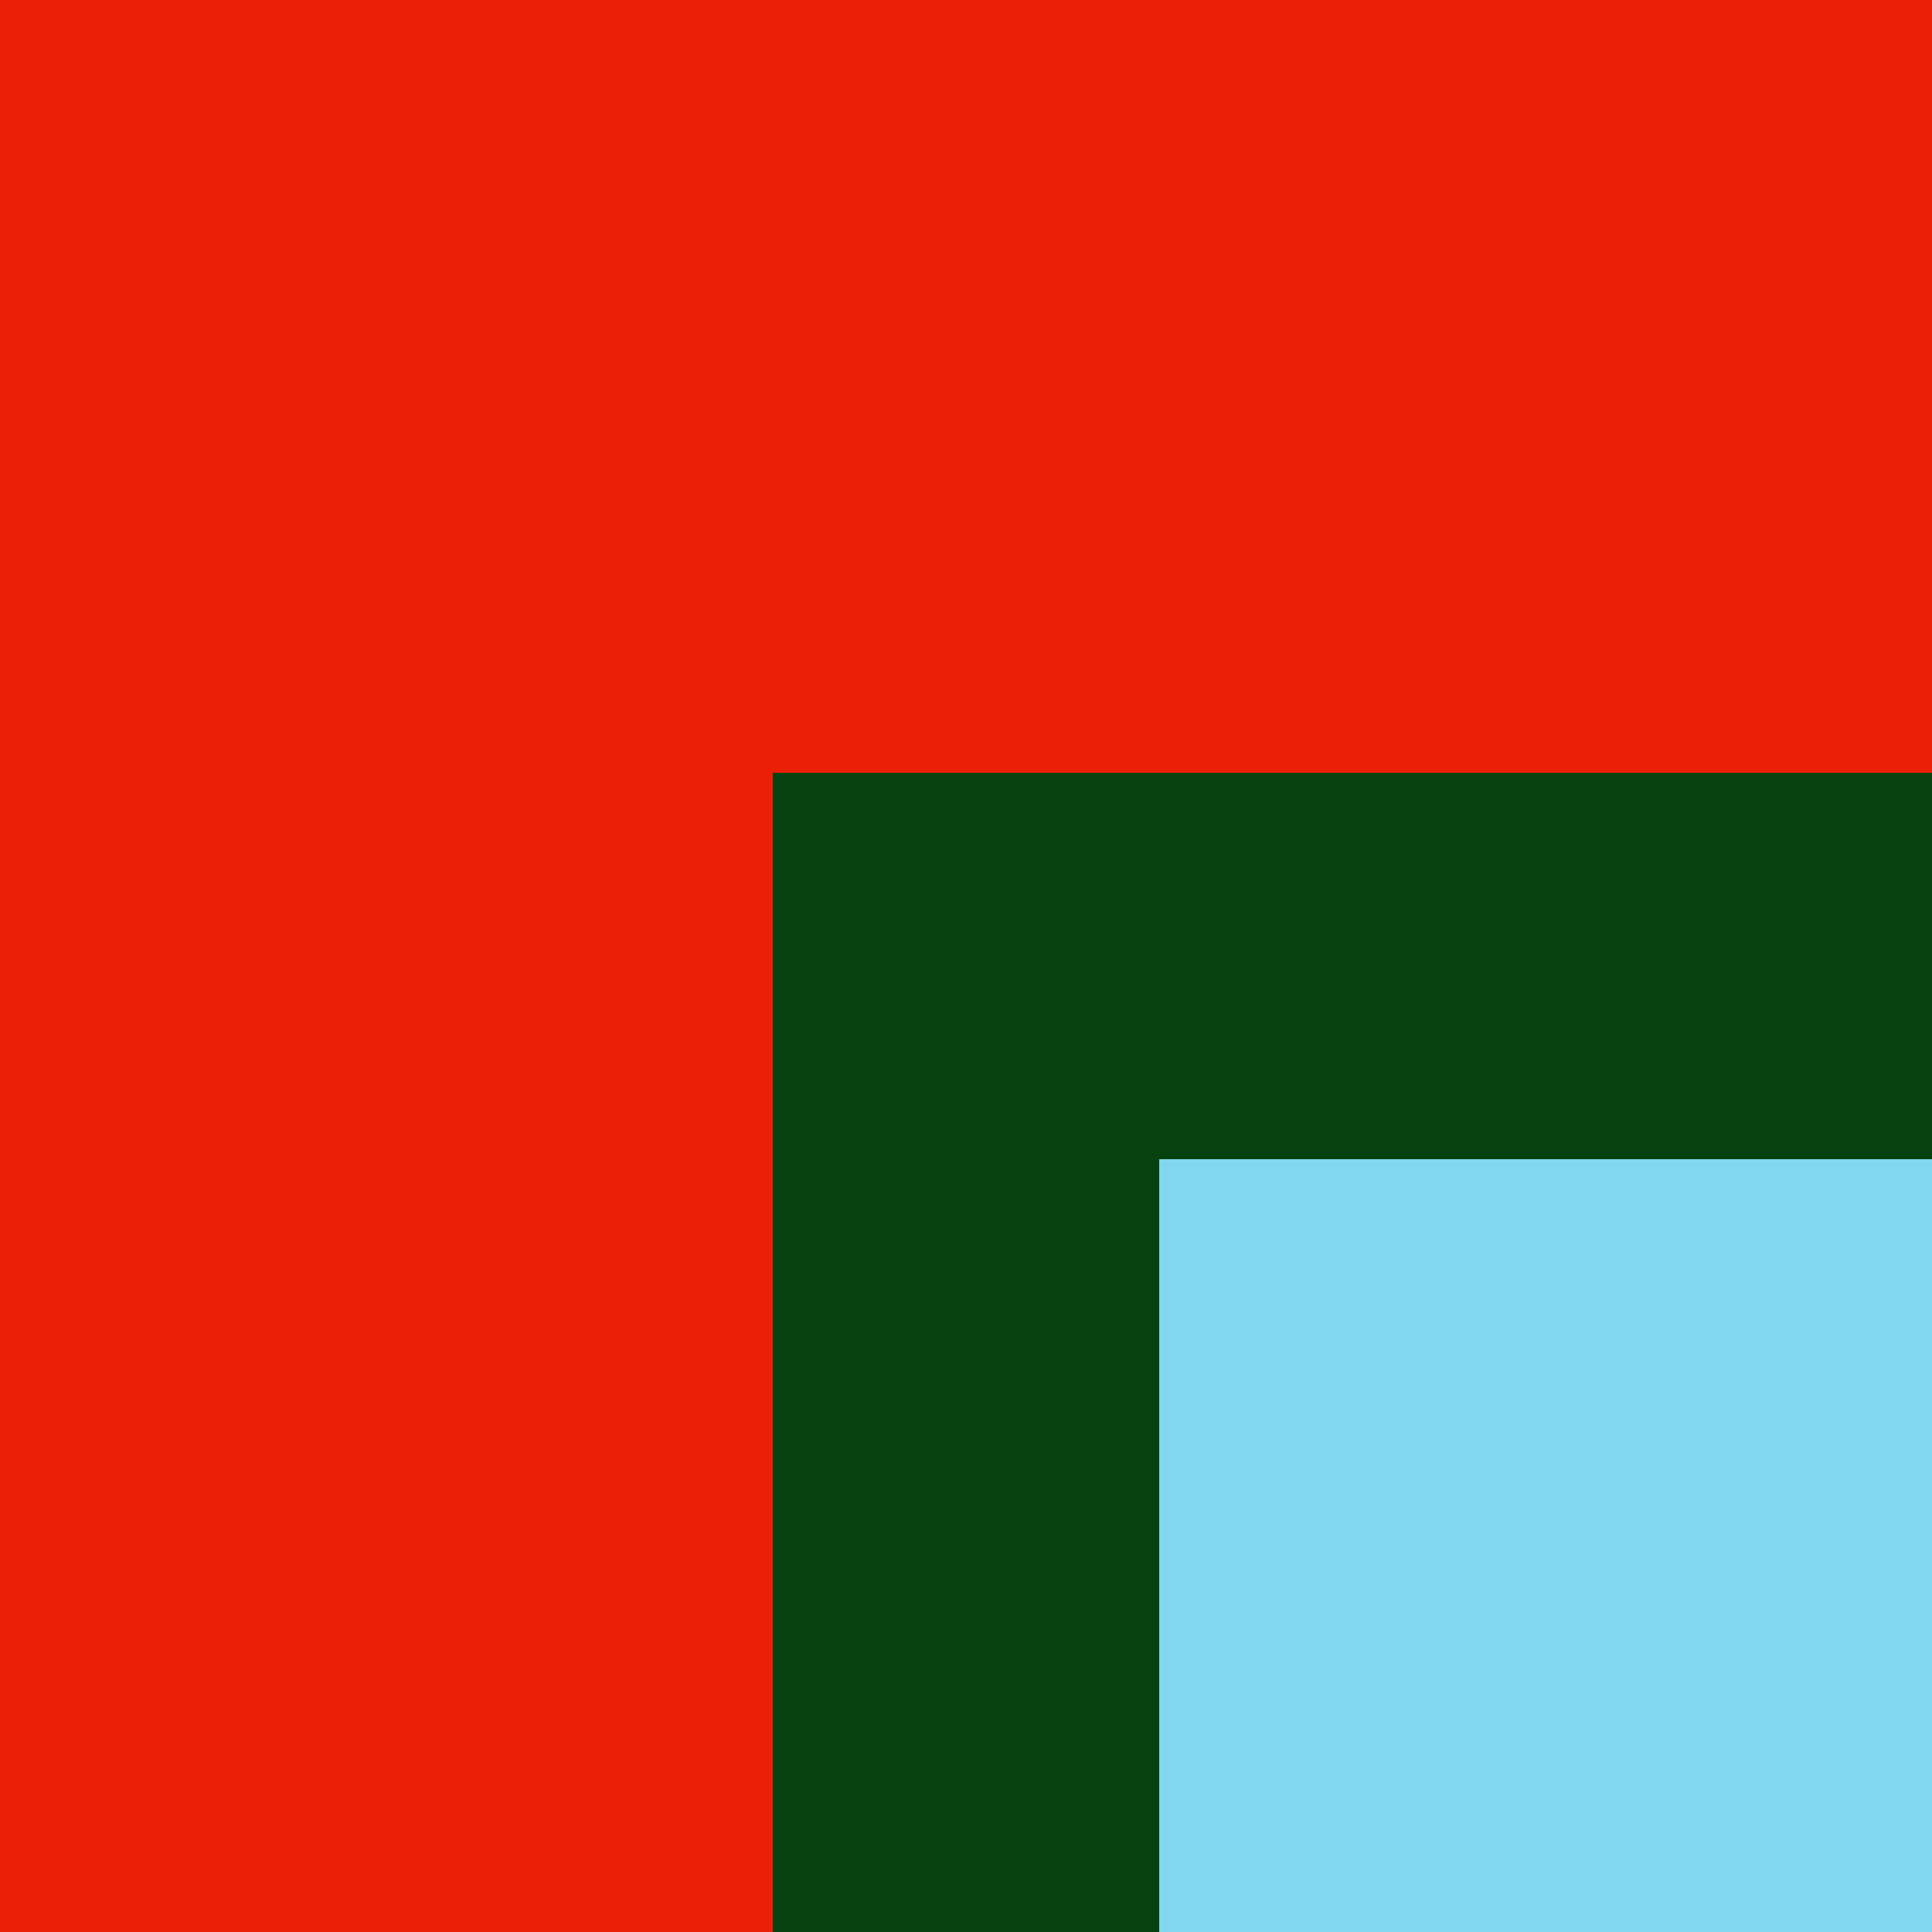 <?xml version="1.0" encoding="UTF-8" standalone="no"?>
<svg
   viewBox="0 0 10 10"
   version="1.1"
   id="svg20"
   sodipodi:docname="multibox-down-right-b.svg"
   width="10"
   height="10"
   inkscape:version="1.2.2 (b0a8486541, 2022-12-01)"
   xmlns:inkscape="http://www.inkscape.org/namespaces/inkscape"
   xmlns:sodipodi="http://sodipodi.sourceforge.net/DTD/sodipodi-0.dtd"
   xmlns="http://www.w3.org/2000/svg"
   xmlns:svg="http://www.w3.org/2000/svg">
  <defs
     id="defs24" />
  <sodipodi:namedview
     id="namedview22"
     pagecolor="#ffffff"
     bordercolor="#000000"
     borderopacity="0.25"
     inkscape:showpageshadow="2"
     inkscape:pageopacity="0.0"
     inkscape:pagecheckerboard="0"
     inkscape:deskcolor="#d1d1d1"
     showgrid="false"
     inkscape:zoom="22.627417"
     inkscape:cx="-0.64081552"
     inkscape:cy="0.92807765"
     inkscape:window-width="1289"
     inkscape:window-height="676"
     inkscape:window-x="2380"
     inkscape:window-y="1410"
     inkscape:window-maximized="0"
     inkscape:current-layer="svg20" />
  <rect
     x="0"
     y="0"
     width="4"
     height="4"
     style="fill:#eb1f07;stroke-width:0px;fill-opacity:1"
     id="rect2" />
  <rect
     x="0"
     y="4"
     width="4"
     height="2"
     style="fill:#eb1f07;stroke-width:0px;fill-opacity:1"
     id="rect4" />
  <rect
     x="4"
     y="4"
     width="2"
     height="2"
     style="fill:#06420f;stroke-width:0px;fill-opacity:1"
     id="rect6" />
  <rect
     x="4"
     y="0"
     width="2"
     height="4"
     style="fill:#eb1f07;stroke-width:0px;fill-opacity:1"
     id="rect8" />
  <rect
     x="6"
     y="0"
     width="4"
     height="4"
     style="fill:#eb1f07;stroke-width:0px;fill-opacity:1"
     id="rect10" />
  <rect
     x="6"
     y="4"
     width="4"
     height="2"
     style="fill:#06420f;stroke-width:0px;fill-opacity:1"
     id="rect12" />
  <rect
     x="4"
     y="6"
     width="2"
     height="4"
     style="fill:#06420f;stroke-width:0px;fill-opacity:1"
     id="rect14" />
  <rect
     x="6"
     y="6"
     width="4"
     height="4"
     style="fill:#80d7ef;stroke-width:0px;fill-opacity:1"
     id="rect16" />
  <rect
     x="0"
     y="6"
     width="4"
     height="4"
     style="fill:#eb1f07;stroke-width:0px;fill-opacity:1"
     id="rect18" />
</svg>
